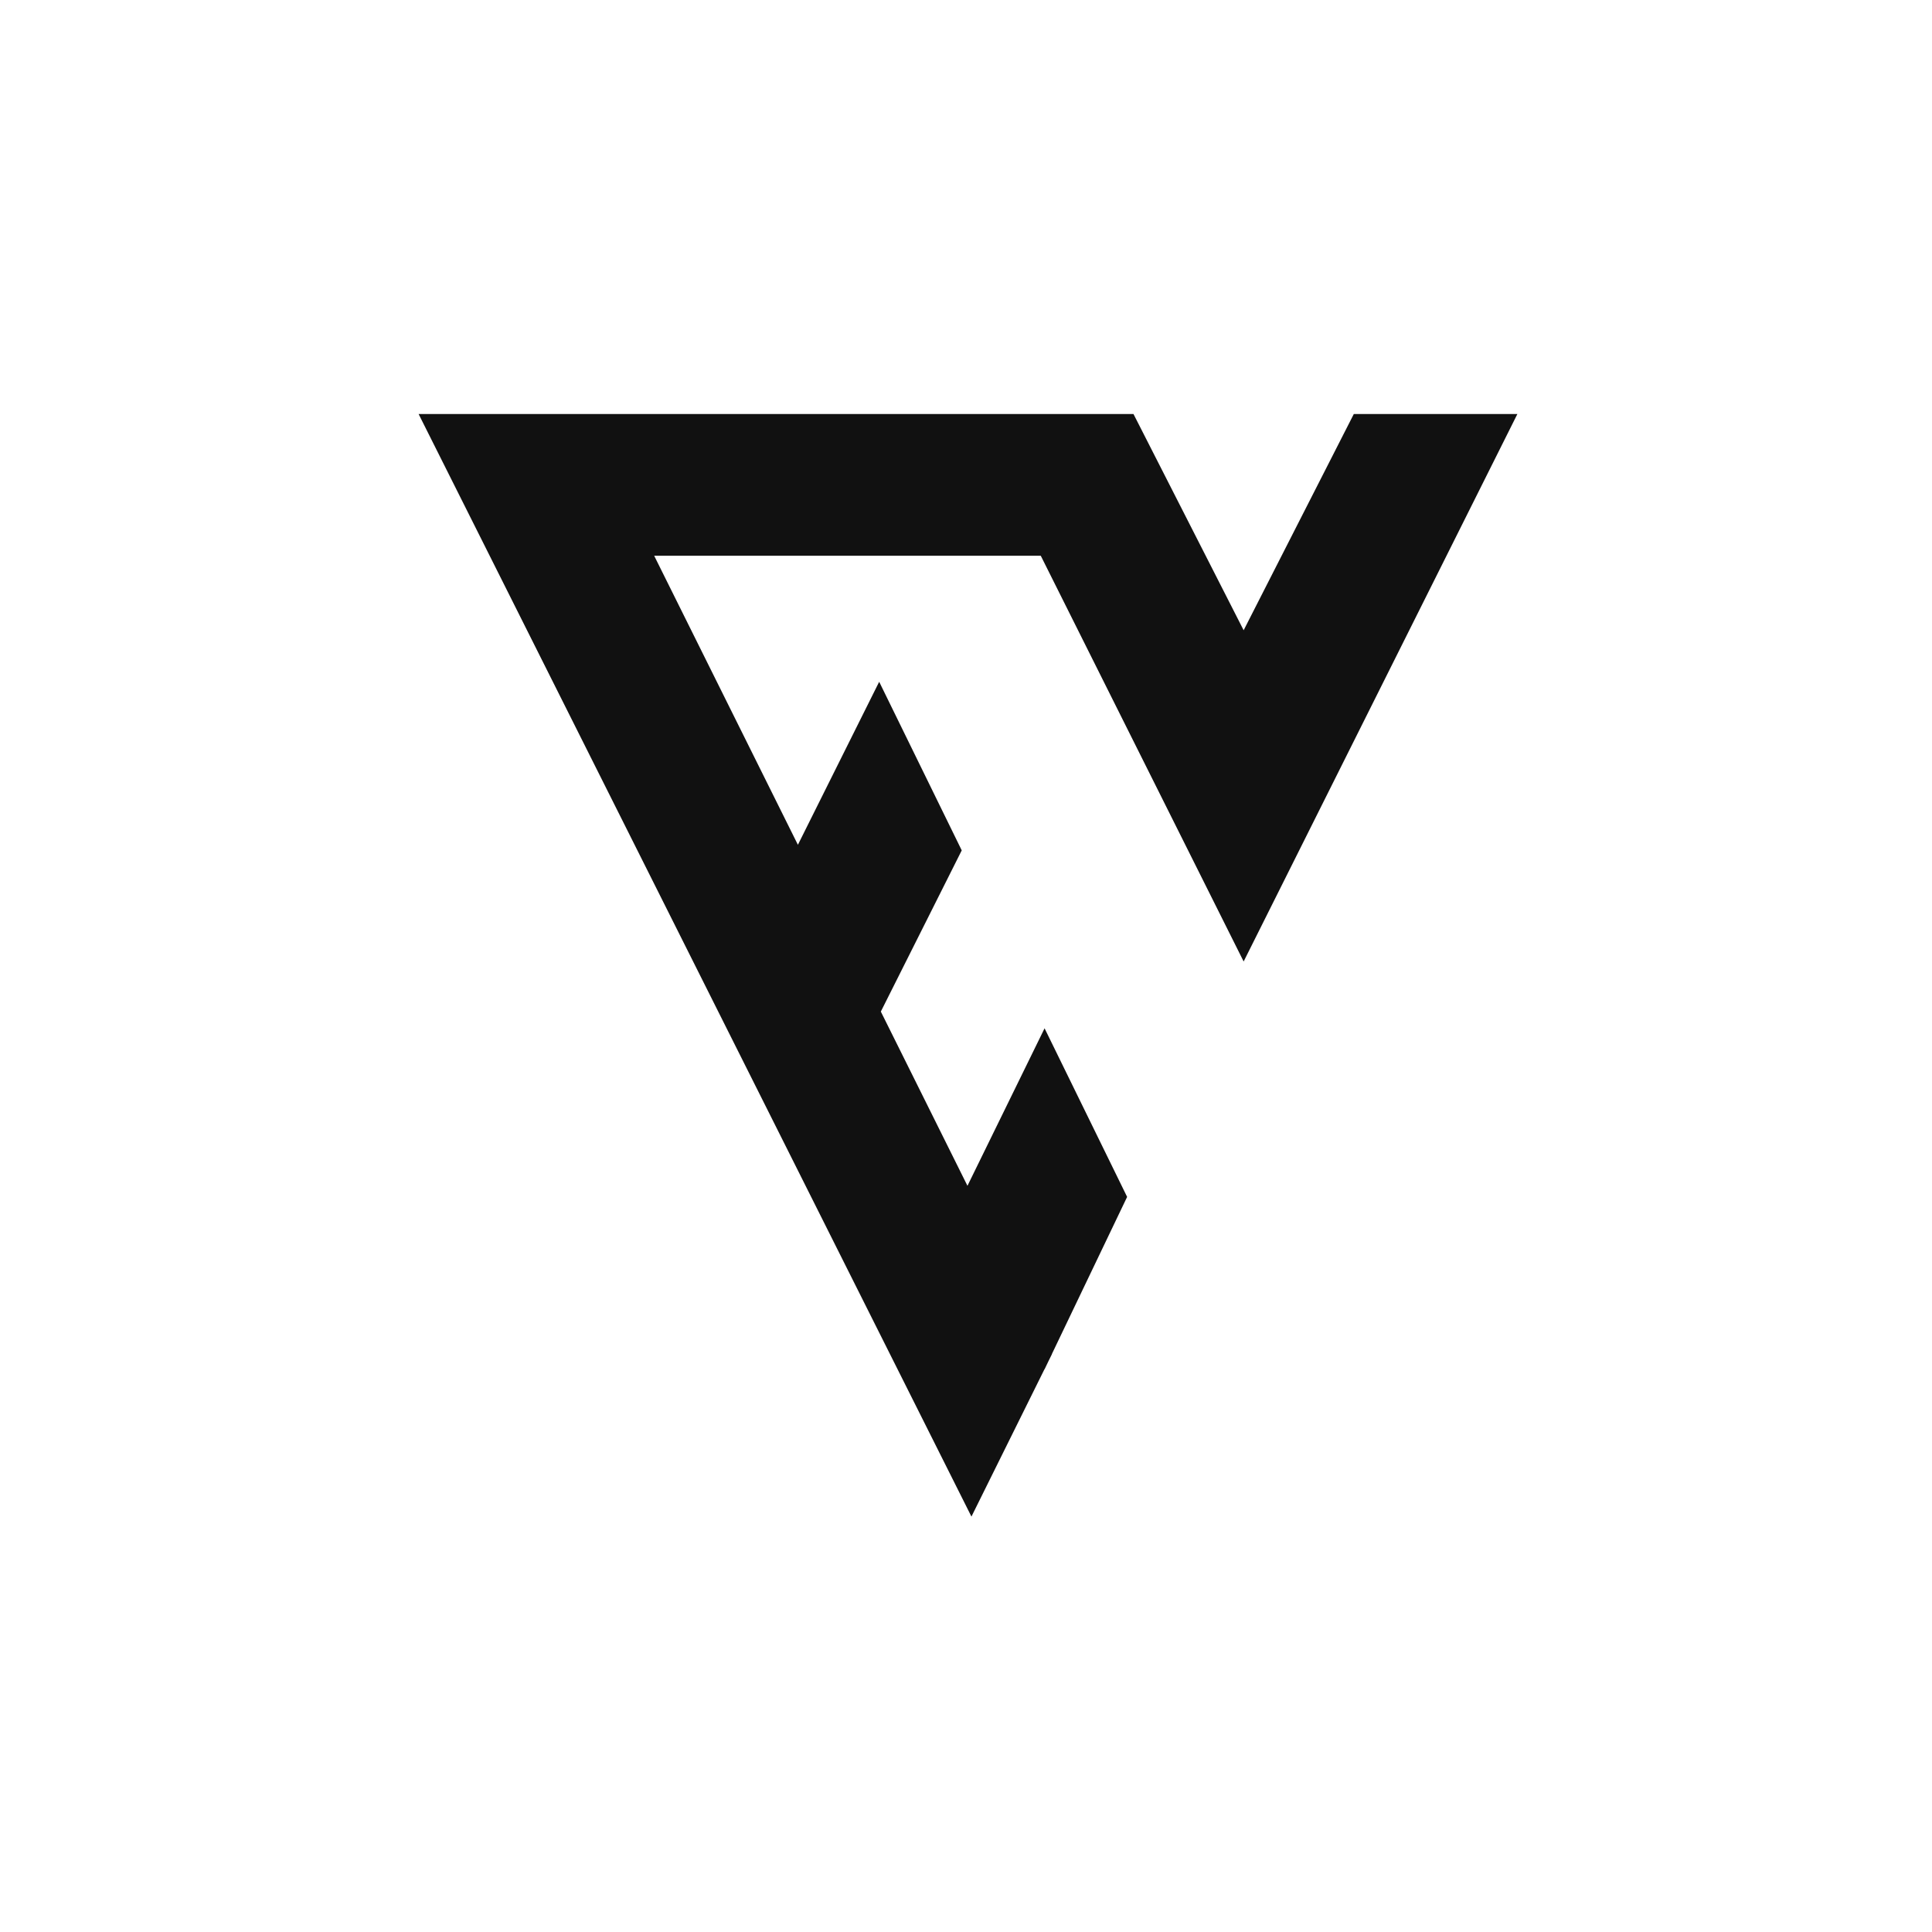 <?xml version="1.0" encoding="UTF-8"?>
<svg width="420px" height="420px" viewBox="0 0 420 420" version="1.1" xmlns="http://www.w3.org/2000/svg" xmlns:xlink="http://www.w3.org/1999/xlink">
    <!-- Generator: Sketch 49.3 (51167) - http://www.bohemiancoding.com/sketch -->
    <title>ev-logo-dark-on-transparent-bg</title>
    <desc>Created with Sketch.</desc>
    <defs></defs>
    <g id="ev-logo-dark-on-transparent-bg" stroke="none" stroke-width="1" fill="none" fill-rule="evenodd">
        <g id="Group" transform="translate(91, 90)" fill="#111111" fill-rule="nonzero">
            <path d="M154.089,0 L155.408,0 L179.358,47.011 L203.308,0 L238.868,0 L179.358,119.021 L135.256,30.818 L51.215,30.818 L82.457,93.65 L100.127,58.212 L118.073,94.865 L100.485,129.91 L119.317,167.783 L136.081,133.544 L154.027,170.197 L137.667,204.356 L137.68,204.382 L136.924,205.909 L136.081,207.669 L136.067,207.639 L120.183,239.694 L0,0 L35.892,0 L154.089,0 Z" id="Combined-Shape"></path>
        </g>
    </g>
</svg>